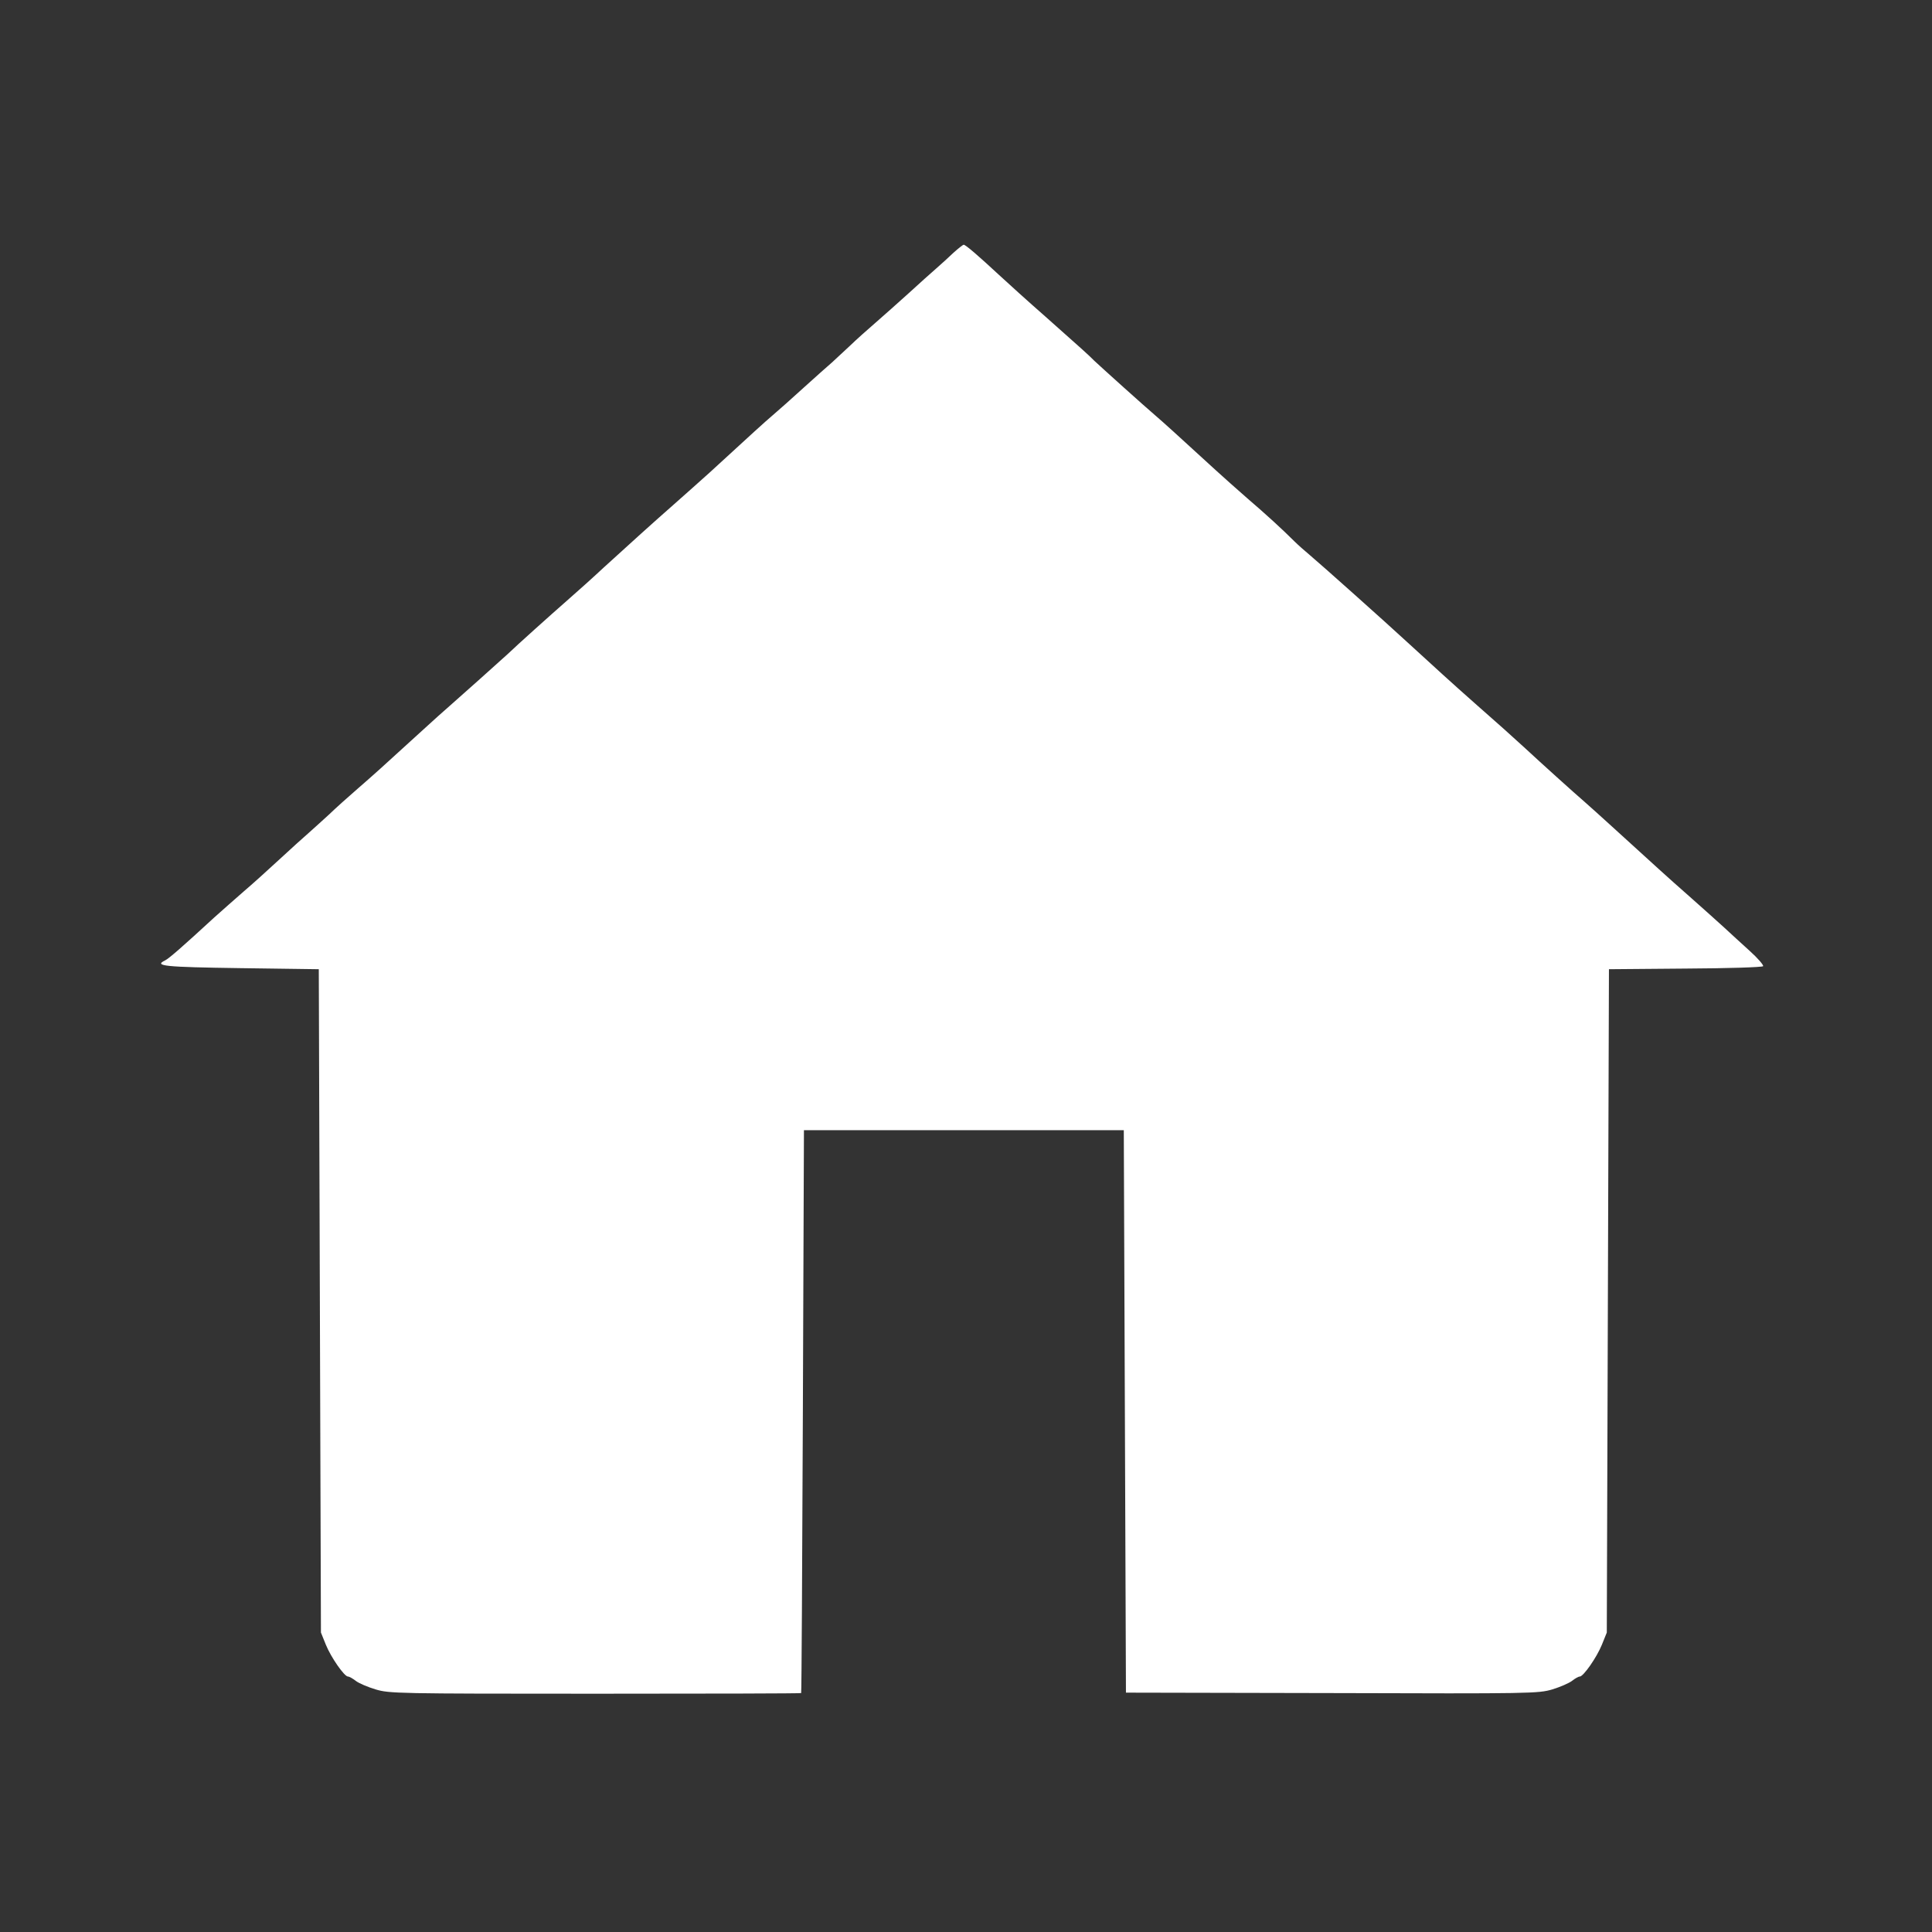 <?xml version="1.0" standalone="no"?>
<!DOCTYPE svg PUBLIC "-//W3C//DTD SVG 20010904//EN"
 "http://www.w3.org/TR/2001/REC-SVG-20010904/DTD/svg10.dtd">
<svg version="1.0" xmlns="http://www.w3.org/2000/svg"
 width="900pt" height="900pt" viewBox="0 0 900 900"
 preserveAspectRatio="xMidYMid meet">
<rect x="0" y="0" width="900" height="900" fill="#333333" stroke="none"/>
<g transform="translate(0,900) scale(0.1,-0.1)"
fill="#ffffff" stroke="none">
<path d="M4442 7823 c-22 -21 -58 -54 -80 -73 -22 -19 -80 -71 -128 -115 -49
-44 -118 -106 -154 -137 -36 -31 -91 -80 -122 -110 -31 -29 -69 -64 -83 -77
-15 -13 -73 -64 -129 -115 -55 -50 -121 -109 -146 -130 -42 -36 -87 -77 -295
-268 -44 -40 -119 -106 -165 -147 -98 -86 -205 -183 -329 -296 -47 -44 -124
-113 -171 -154 -72 -63 -237 -211 -274 -247 -25 -23 -235 -211 -272 -243 -21
-18 -79 -70 -128 -115 -197 -180 -224 -204 -301 -271 -44 -38 -104 -92 -133
-120 -29 -27 -72 -65 -94 -85 -22 -19 -84 -75 -137 -124 -53 -49 -127 -116
-166 -149 -38 -33 -100 -88 -137 -121 -152 -140 -211 -191 -229 -200 -54 -26
-4 -31 352 -36 l364 -5 5 -1545 5 -1545 23 -57 c24 -59 86 -148 103 -148 6 0
22 -9 36 -20 14 -11 56 -29 93 -40 64 -19 96 -20 1023 -20 526 0 958 1 959 3
2 1 5 592 8 1312 l5 1310 745 0 745 0 5 -1310 5 -1310 960 -2 c931 -3 961 -2
1026 17 36 11 78 29 92 40 14 11 30 20 36 20 17 0 79 89 103 148 l23 57 5
1545 5 1545 355 3 c195 1 358 6 363 11 4 4 -24 37 -63 72 -39 35 -92 84 -118
108 -26 24 -99 89 -162 145 -108 95 -149 133 -360 325 -47 43 -105 95 -130
117 -42 36 -204 182 -276 249 -61 56 -119 108 -234 209 -102 90 -195 175 -315
285 -94 87 -410 369 -451 403 -25 21 -58 50 -73 65 -57 57 -138 131 -221 202
-47 41 -112 99 -146 130 -190 174 -243 222 -278 252 -54 46 -255 227 -288 258
-32 32 -48 46 -228 206 -80 70 -177 158 -216 194 -96 89 -156 141 -165 141 -3
0 -25 -17 -47 -37z"/>
</g>
</svg>
